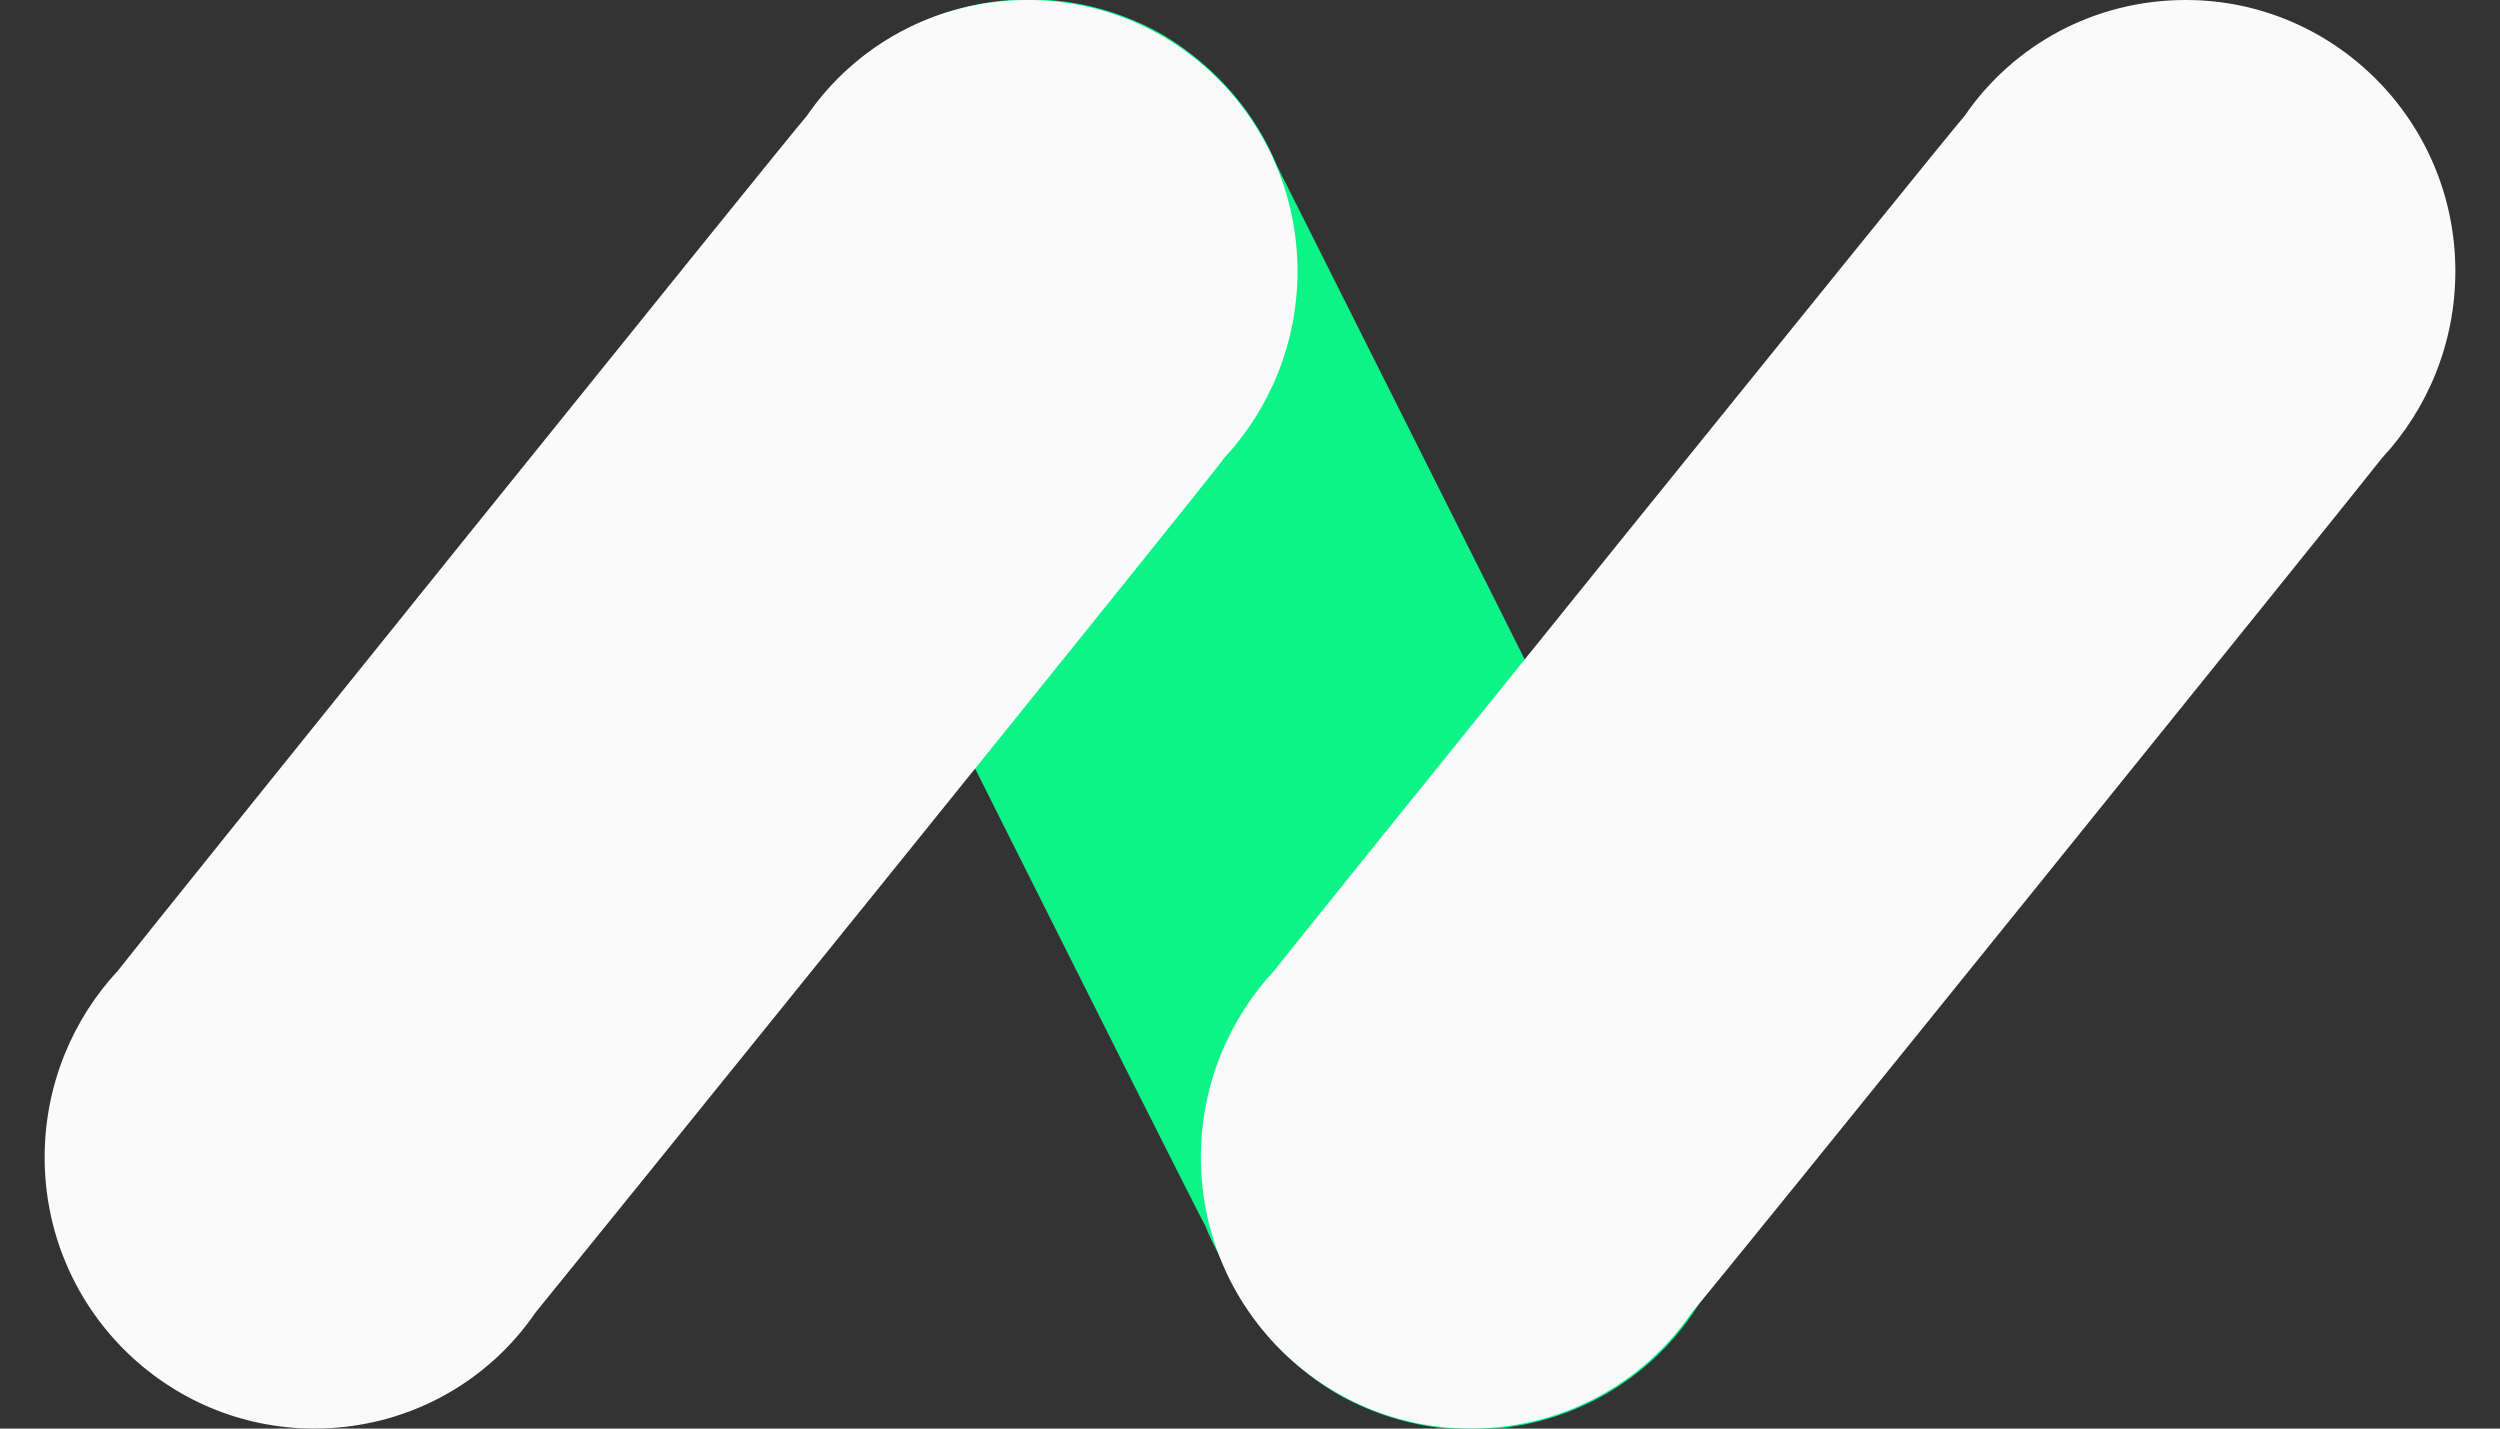 <svg width="28" height="16" viewBox="0 0 28 16" fill="none" xmlns="http://www.w3.org/2000/svg">
<rect x="0" y="0" width="28" height="16" fill="#333333" stroke="none"/>
<g clip-path="url(#clip0_80_6244)">
<path d="M19.07 11.381C19.017 11.24 14.375 2.002 14.305 1.862C14.061 1.265 13.624 0.755 13.048 0.404C11.6 -0.439 9.75 0.053 8.912 1.51C8.336 2.512 8.371 3.688 8.929 4.619C8.982 4.742 13.415 13.594 13.502 13.734C13.555 13.875 13.624 13.998 13.694 14.138C13.938 14.736 14.375 15.245 14.951 15.596C16.399 16.439 18.25 15.965 19.087 14.507C19.681 13.506 19.628 12.312 19.07 11.381Z" fill="#0EF387"/>
<path d="M13.712 5.128C14.218 4.584 14.532 3.846 14.532 3.038C14.532 1.37 13.188 0 11.513 0C10.483 0 9.576 0.509 9.035 1.3C8.93 1.405 1.408 10.749 1.32 10.872C0.814 11.416 0.5 12.154 0.5 12.962C0.5 14.648 1.861 16 3.519 16C4.549 16 5.457 15.491 5.998 14.7C6.102 14.577 13.642 5.251 13.712 5.128Z" fill="#FAFAFA"/>
<path d="M26.68 5.128C27.186 4.584 27.5 3.846 27.5 3.038C27.5 1.352 26.139 0 24.481 0C23.451 0 22.543 0.509 22.002 1.3C21.898 1.405 14.358 10.749 14.271 10.872C13.764 11.416 13.45 12.154 13.45 12.962C13.45 14.648 14.812 16 16.47 16C17.499 16 18.407 15.491 18.948 14.7C19.07 14.577 26.592 5.251 26.68 5.128Z" fill="#FAFAFA"/>
</g>
<defs>
<clipPath id="clip0_80_6244">
<rect width="27" height="16" fill="white" transform="translate(0.5)"/>
</clipPath>
</defs>
</svg>
